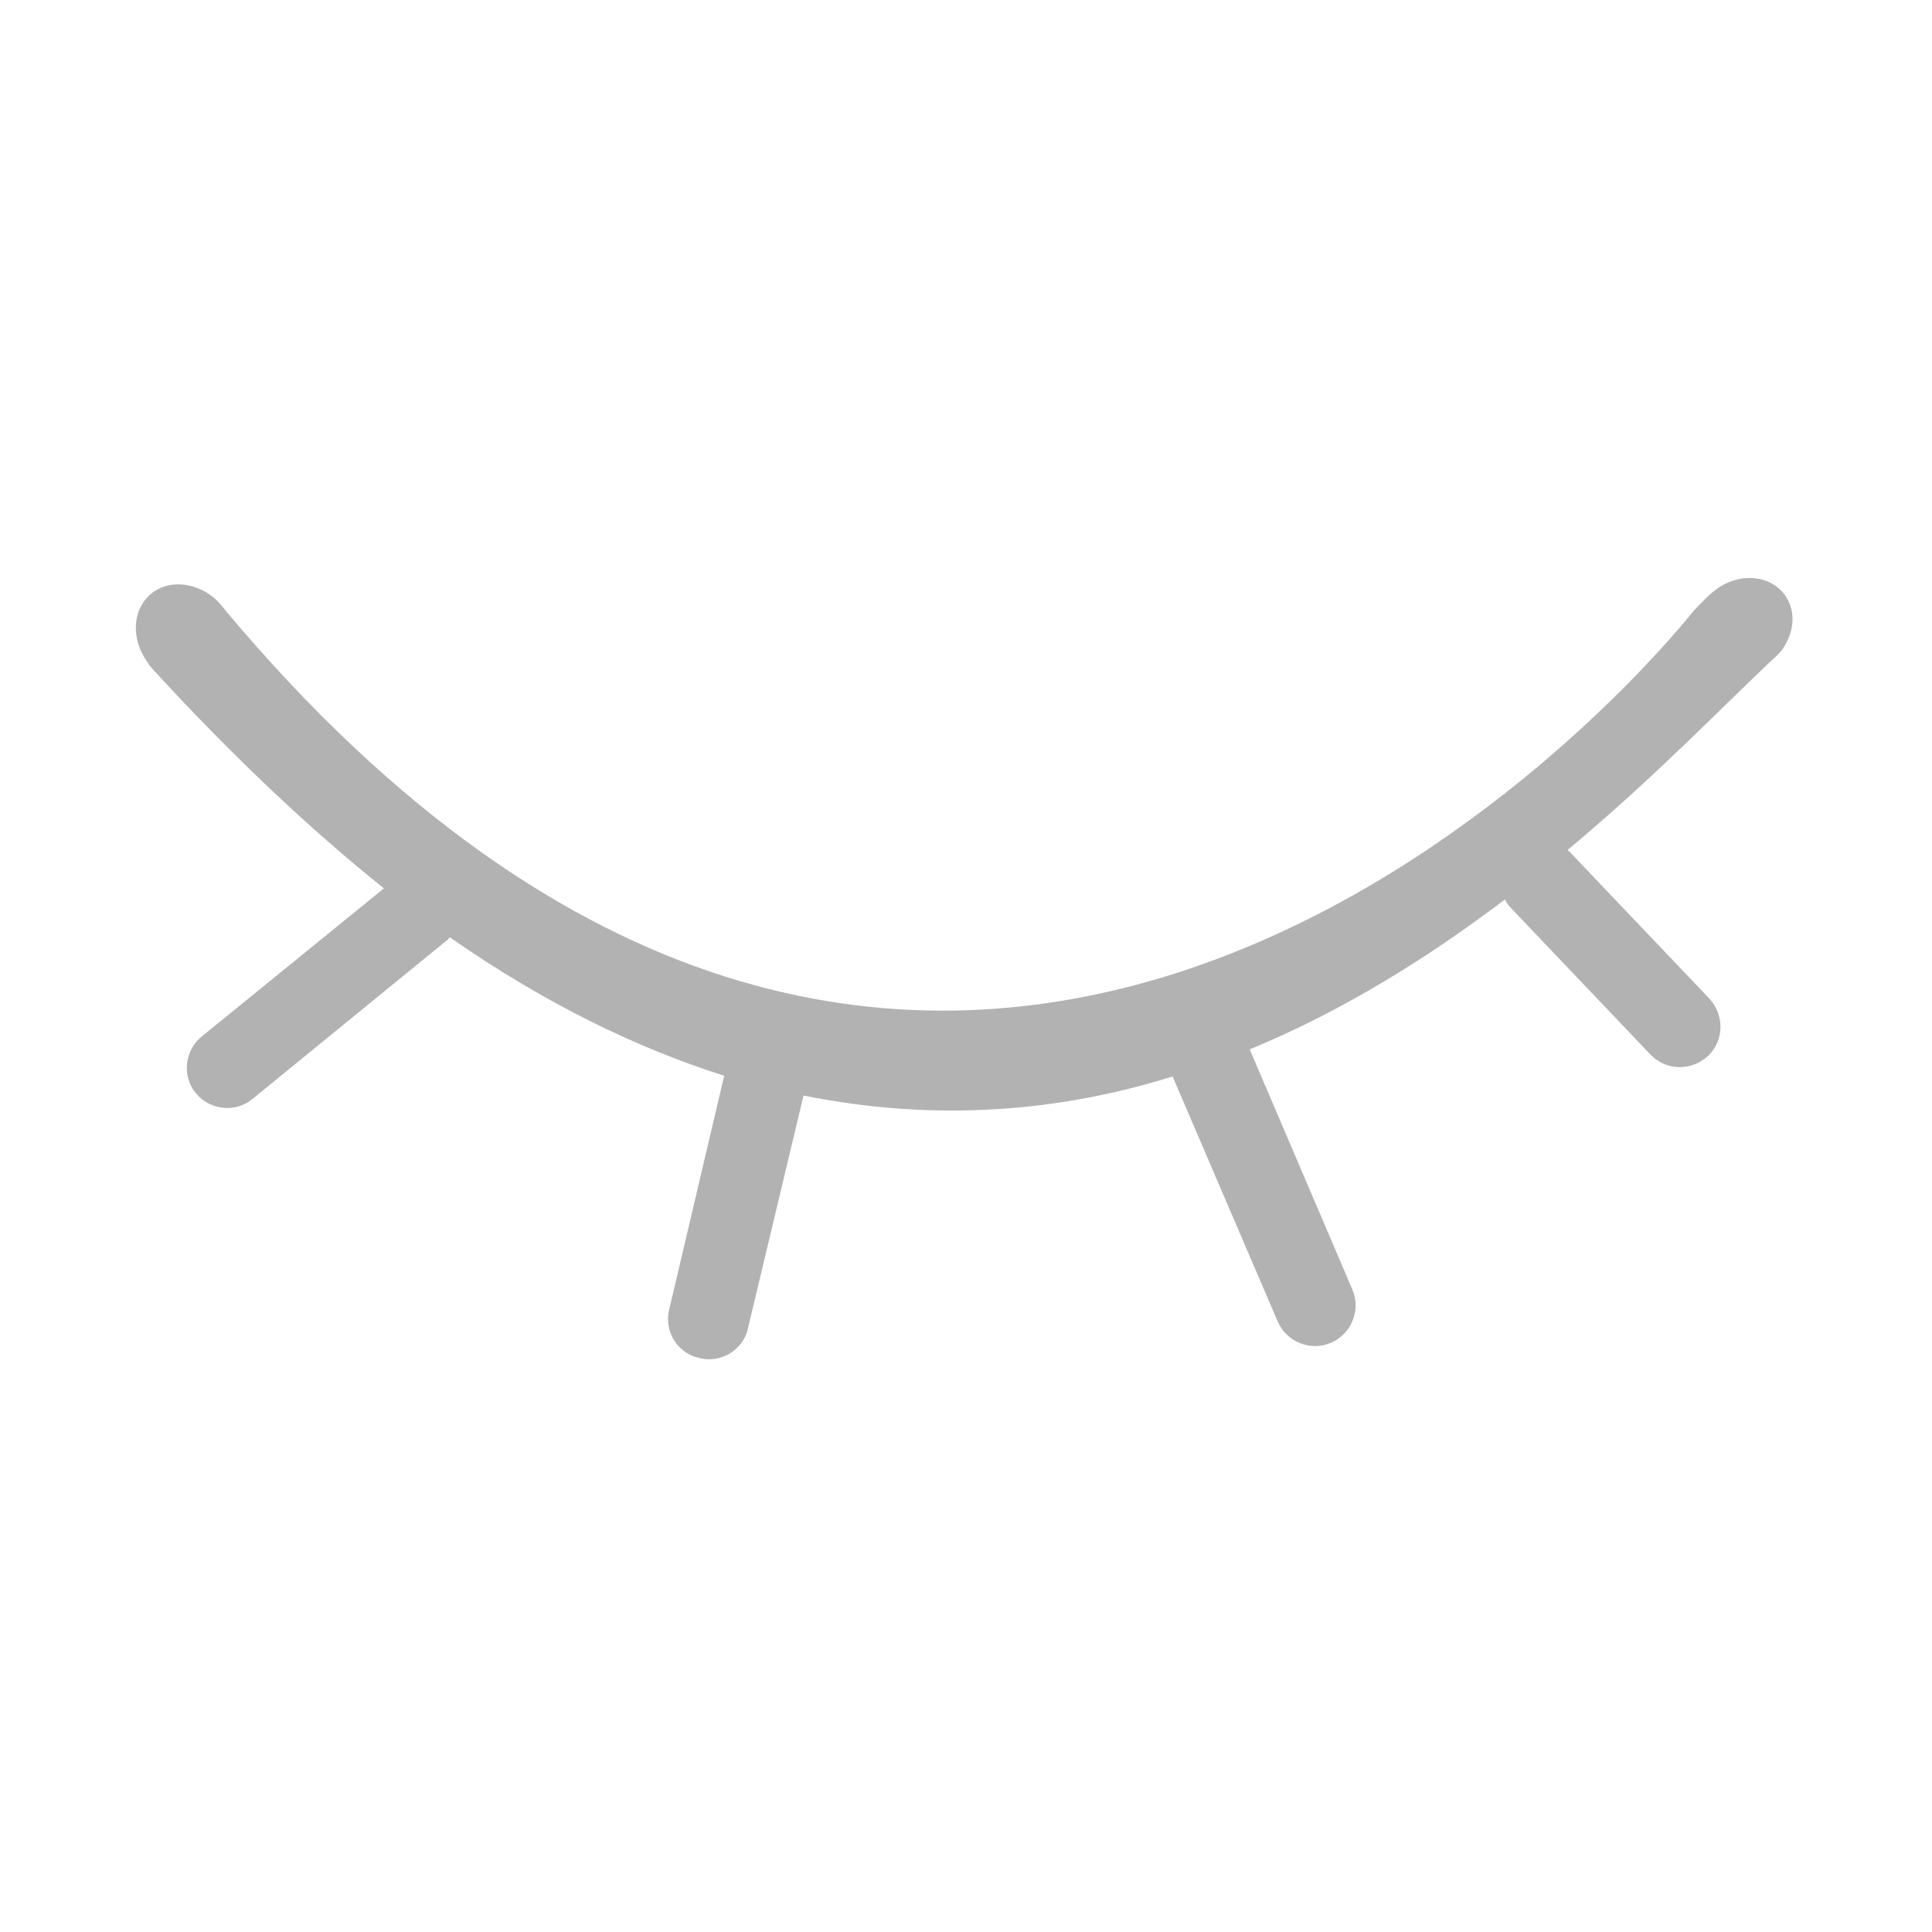 <?xml version="1.0" standalone="no"?><!DOCTYPE svg PUBLIC "-//W3C//DTD SVG 1.1//EN" "http://www.w3.org/Graphics/SVG/1.1/DTD/svg11.dtd"><svg t="1555329308549" class="icon" style="" viewBox="0 0 1024 1024" version="1.1" xmlns="http://www.w3.org/2000/svg" p-id="12620" xmlns:xlink="http://www.w3.org/1999/xlink" width="200" height="200"><defs><style type="text/css">@font-face { font-family: uc-nexus-iconfont; src: url("chrome-extension://pogijhnlcfmcppgimcaccdkmbedjkmhi/res/font_9qmmi8b8jsxxbt9.woff") format("woff"), url("chrome-extension://pogijhnlcfmcppgimcaccdkmbedjkmhi/res/font_9qmmi8b8jsxxbt9.ttf") format("truetype"); }
</style></defs><path d="M945.873 315.185c-7.891-10.596-24.461-12.061-36.973-2.254-4.171 3.269-5.974 5.523-10.596 10.145l-0.451 0.451c-70.227 86.797-416.965 430.266-778.019 0.451 0 0 0-0.451-0.451-0.451-0.451-0.902-0.902-1.353-1.353-1.804-9.694-12.512-26.828-15.669-37.424-7.44-10.596 8.342-11.498 24.461-2.254 36.973 0.451 0.451 0.451 0.451 0.451 0.902 0.902 0.902 1.804 2.254 2.818 3.269 42.497 46.217 82.626 83.979 121.854 115.429l-96.491 78.456c-9.243 7.44-10.596 21.192-3.269 29.984 7.44 9.243 21.192 10.596 29.984 3.269l102.917-83.979c0.902-0.451 1.353-1.353 1.804-1.804 50.275 35.057 98.859 58.616 145.414 73.383L354.863 693.372c-3.269 11.498 3.72 23.559 15.218 26.265 11.498 3.269 23.559-3.72 26.265-15.218l29.534-123.771c71.129 14.316 136.621 8.342 195.801-10.145v0.451l55.46 129.294c4.622 11.047 17.585 16.119 28.181 11.498 11.047-4.622 16.119-17.585 11.498-28.181l-54.446-127.378c50.275-20.741 95.59-49.373 135.268-79.47 0.902 1.804 1.804 3.269 3.269 4.622l73.834 77.554c8.342 8.792 21.756 8.792 30.435 0.902 8.792-8.342 8.792-21.756 0.902-30.435l-73.834-77.554-1.353-1.353c47.118-39.228 83.979-78.005 110.807-102.917 1.353-1.353 2.254-2.254 3.269-3.72 0.451-0.902 0.902-1.353 1.353-2.254 5.073-8.792 5.073-18.938-0.451-26.377z" fill="#b2b2b2" p-id="12621"></path></svg>